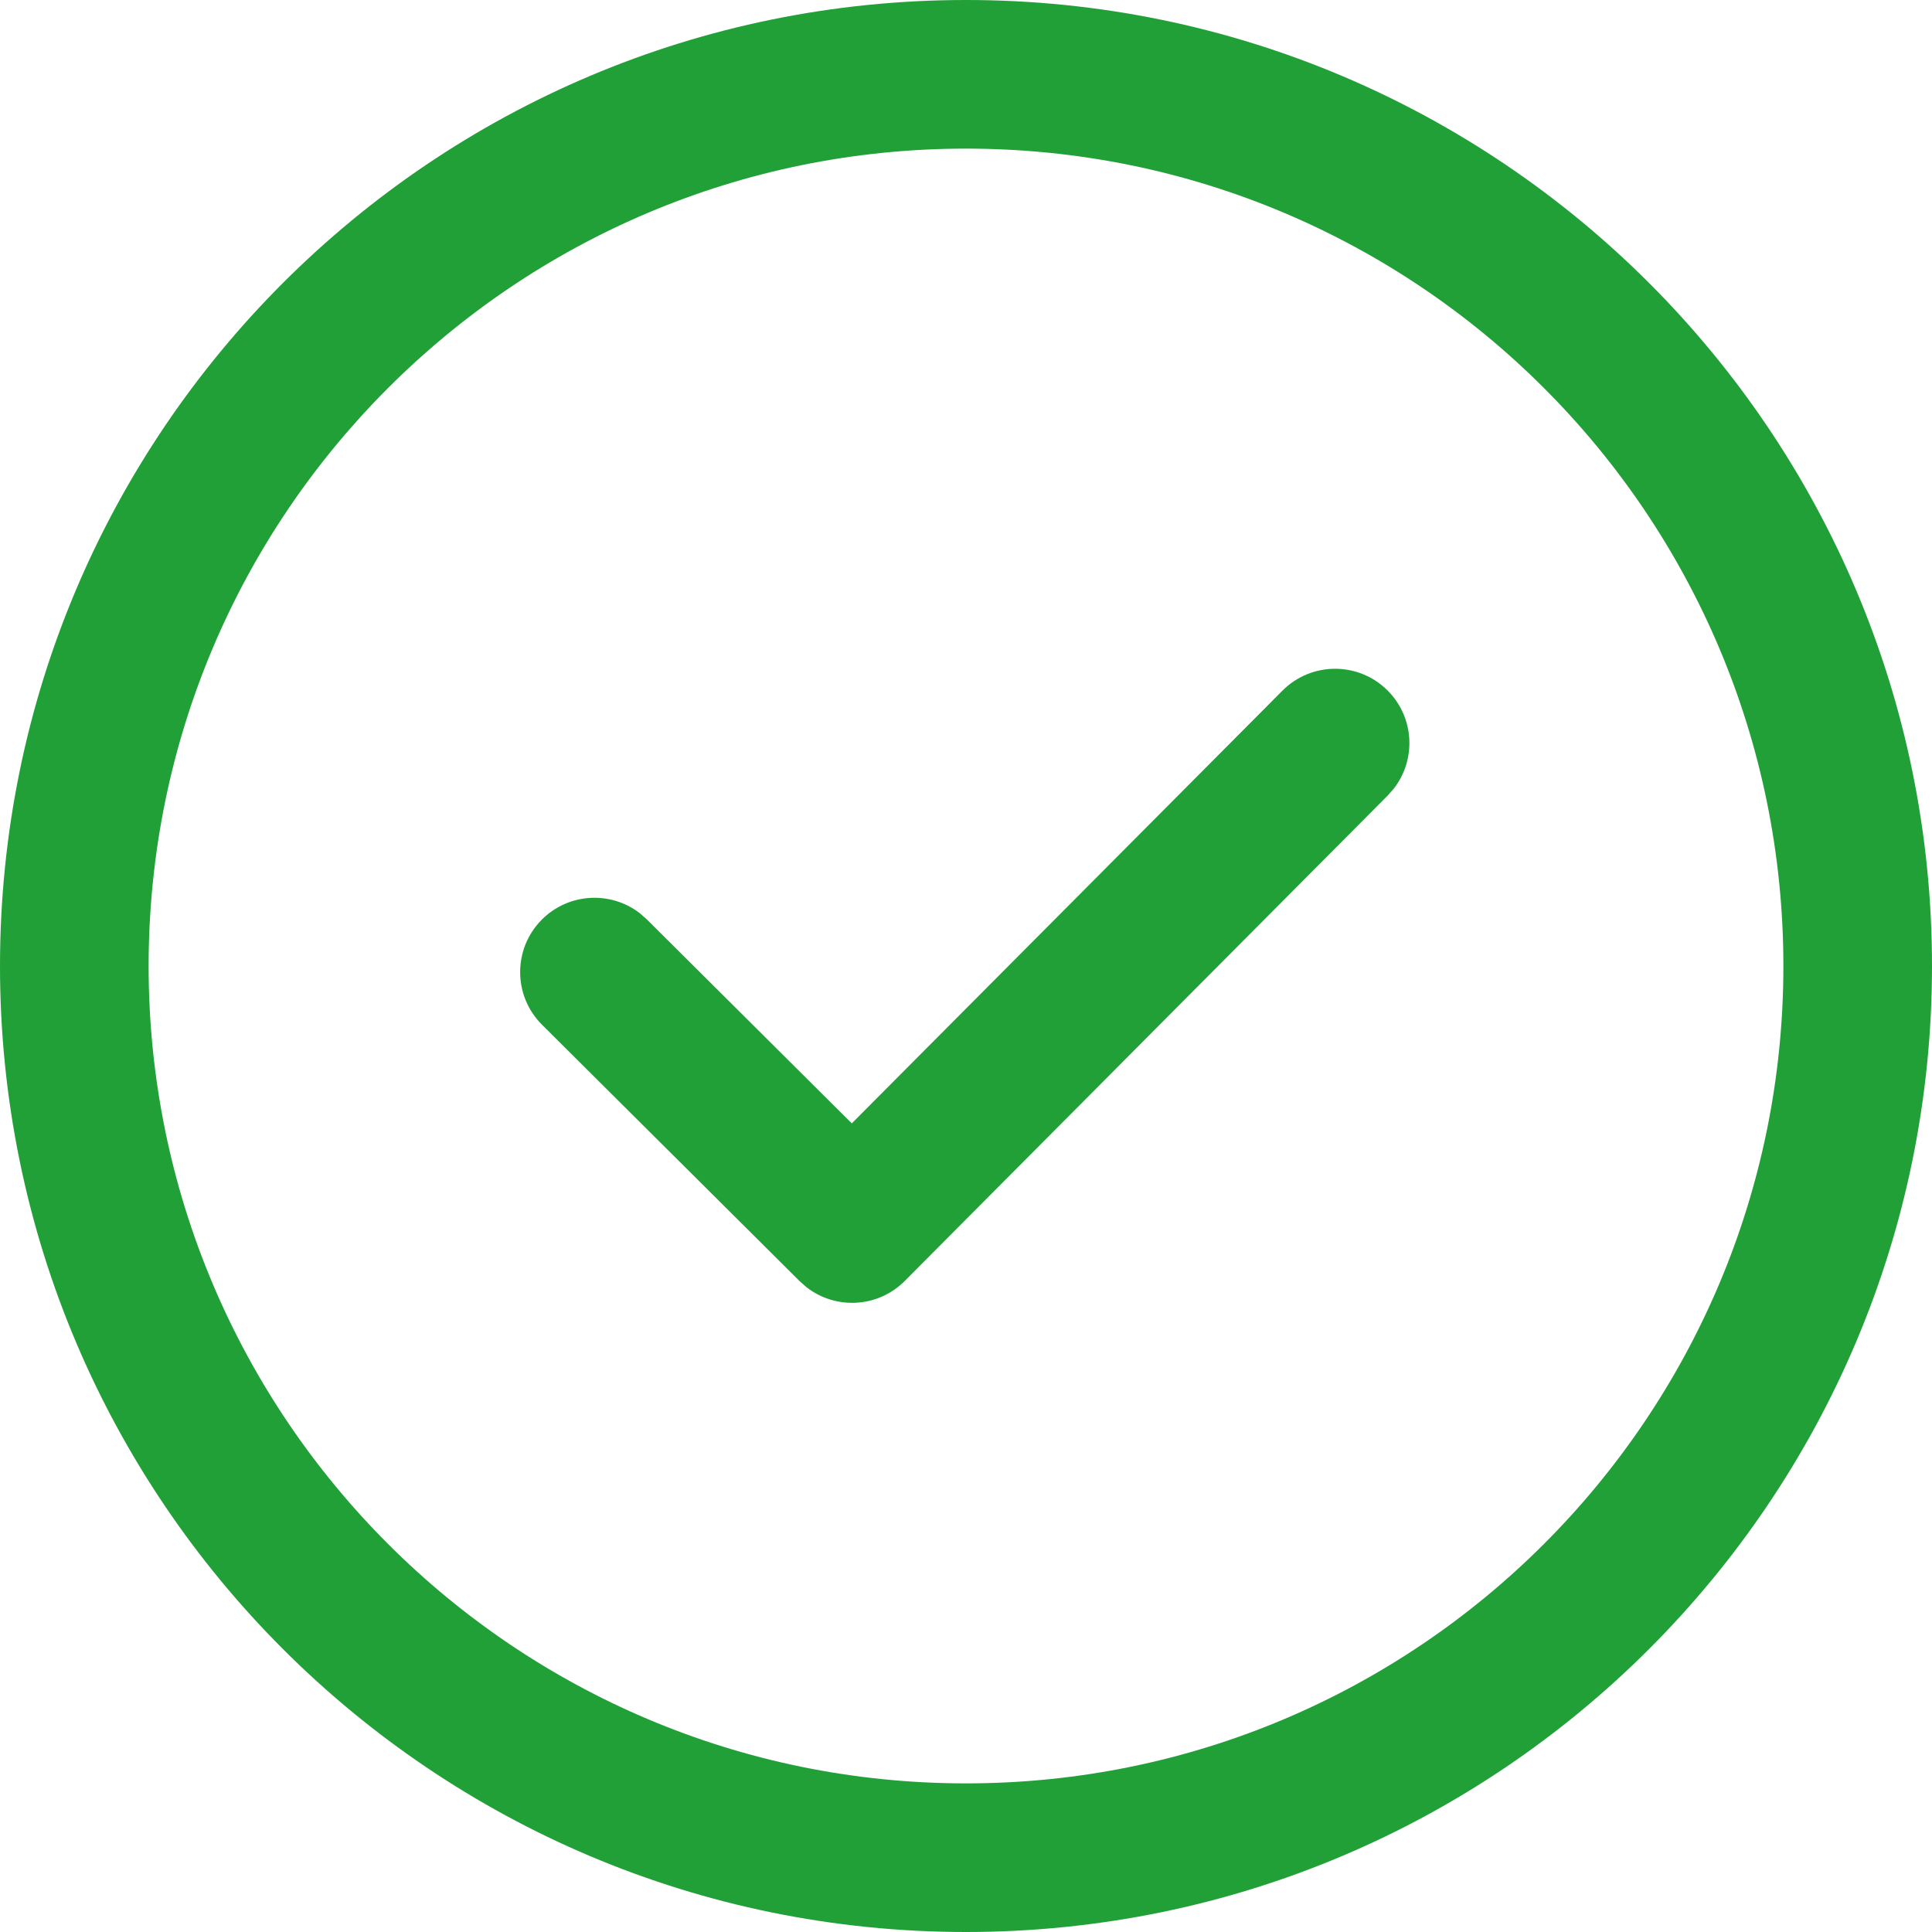 <svg width="120" height="120" viewBox="0 0 120 120" fill="none" xmlns="http://www.w3.org/2000/svg">
<path fill-rule="evenodd" clip-rule="evenodd" d="M60 0C26.865 0 0 26.865 0 60C0 93.135 26.865 120 60 120C93.135 120 120 93.135 120 60C120 26.865 93.135 0 60 0ZM60 9.231C88.037 9.231 110.769 31.963 110.769 60C110.769 88.037 88.037 110.769 60 110.769C31.963 110.769 9.231 88.037 9.231 60C9.231 31.963 31.963 9.231 60 9.231ZM86.18 42.882C84.373 41.084 81.451 41.092 79.653 42.899L52.906 69.775L40.179 57.108L39.743 56.724C37.93 55.321 35.312 55.455 33.652 57.122C31.854 58.929 31.86 61.851 33.667 63.649L49.669 79.577L50.104 79.96C51.919 81.364 54.537 81.23 56.197 79.561L86.196 49.409L86.579 48.973C87.983 47.159 87.848 44.542 86.18 42.882Z" fill="#21A038"/>
</svg>